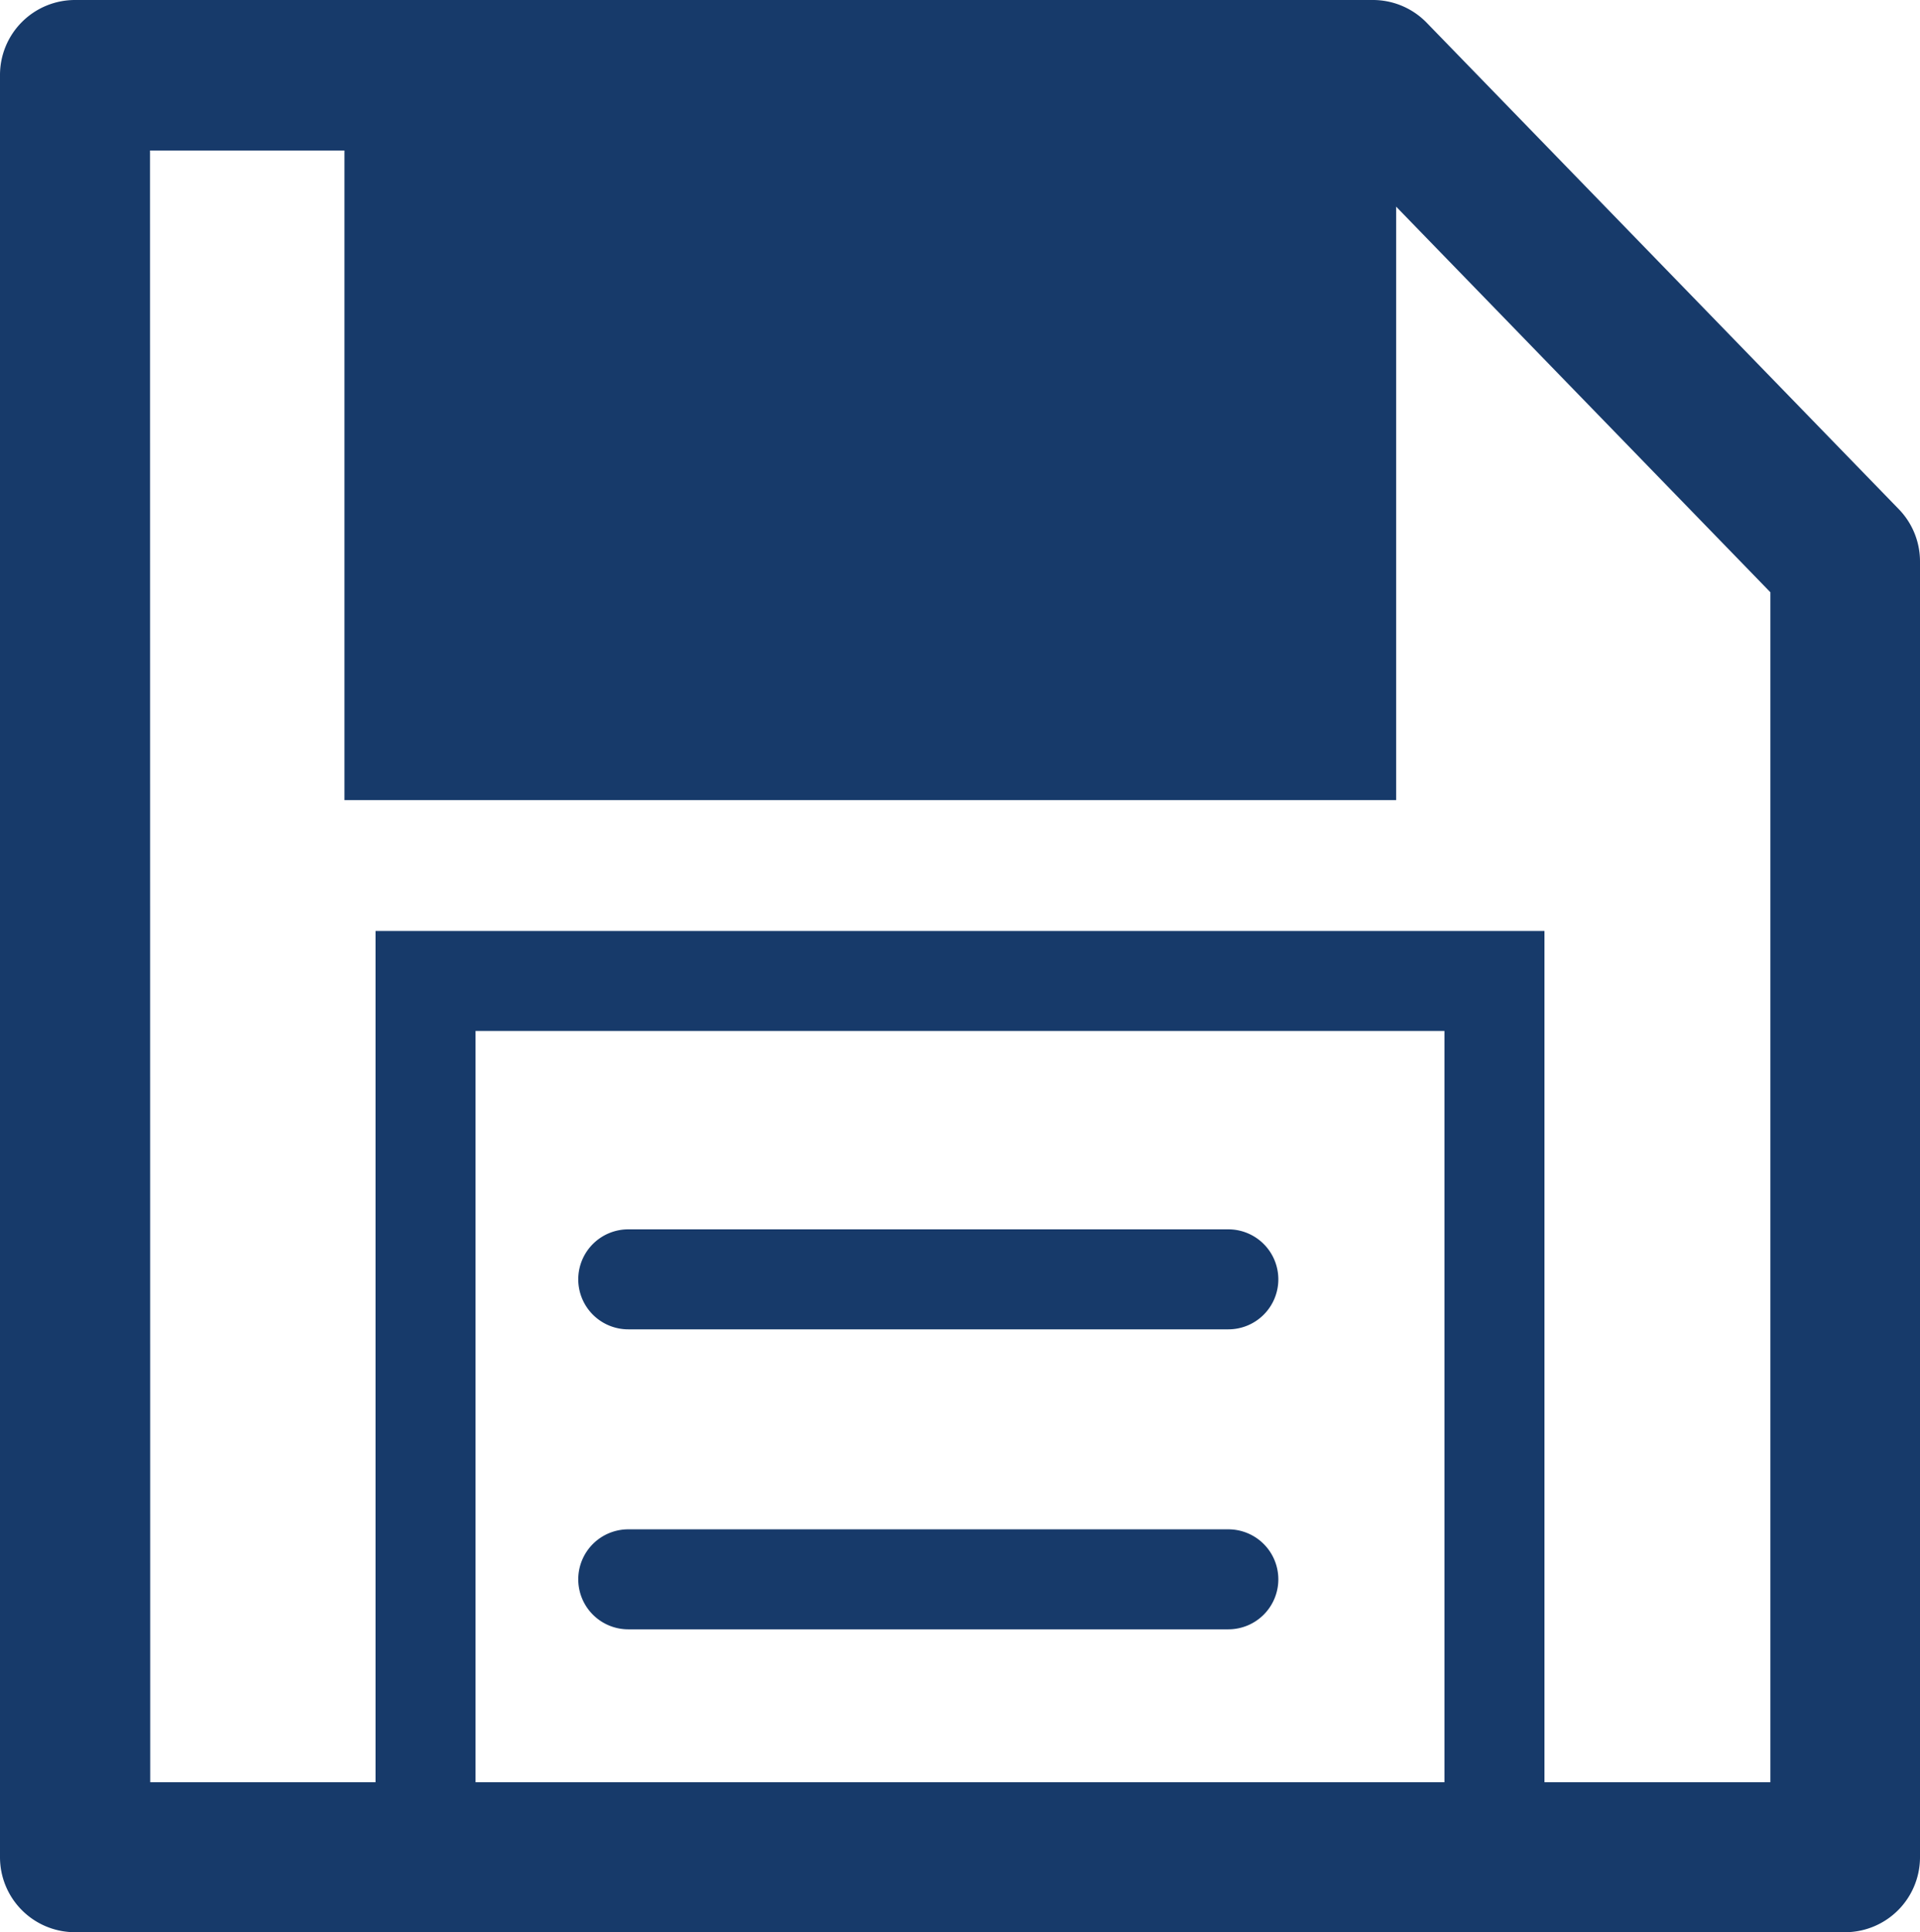 <svg xmlns="http://www.w3.org/2000/svg" width="19.198" height="19.323" viewBox="0 0 19.198 19.323">
  <g id="그룹_339" data-name="그룹 339" transform="translate(-940.75 -645.034)">
    <path id="패스_126" data-name="패스 126" d="M959.2,664.073H941.5a.75.75,0,0,1-.75-.75V645.5a.75.75,0,0,1,.75-.75h12.978a.75.75,0,0,1,.538.228l4.72,4.864a.75.75,0,0,1,.212.522v12.959A.75.75,0,0,1,959.2,664.073Zm-16.948-1.5h16.2v-11.9l-4.287-4.418H942.25Z" transform="translate(0 0.284)" fill="#173a6a"/>
    <path id="사각형_162" data-name="사각형 162" d="M-.5-.5H11.188V9.263H-.5ZM10.188.5H.5V8.263h9.688Z" transform="translate(945.005 654.844)" fill="#173a6a"/>
    <path id="패스_127" data-name="패스 127" d="M953.516,652.01H943V645h9.568l.948,1.022Z" transform="translate(1.194 1.025)" fill="#173a6a" fill-rule="evenodd"/>
    <path id="선_156" data-name="선 156" d="M6,.5H0A.5.5,0,0,1-.5,0,.5.5,0,0,1,0-.5H6a.5.5,0,0,1,.5.5A.5.5,0,0,1,6,.5Z" transform="translate(947.032 657.828)" fill="#173a6a"/>
    <path id="선_157" data-name="선 157" d="M6,.5H0A.5.5,0,0,1-.5,0,.5.5,0,0,1,0-.5H6a.5.5,0,0,1,.5.5A.5.5,0,0,1,6,.5Z" transform="translate(947.032 660.828)" fill="#173a6a"/>
  </g>
</svg>
